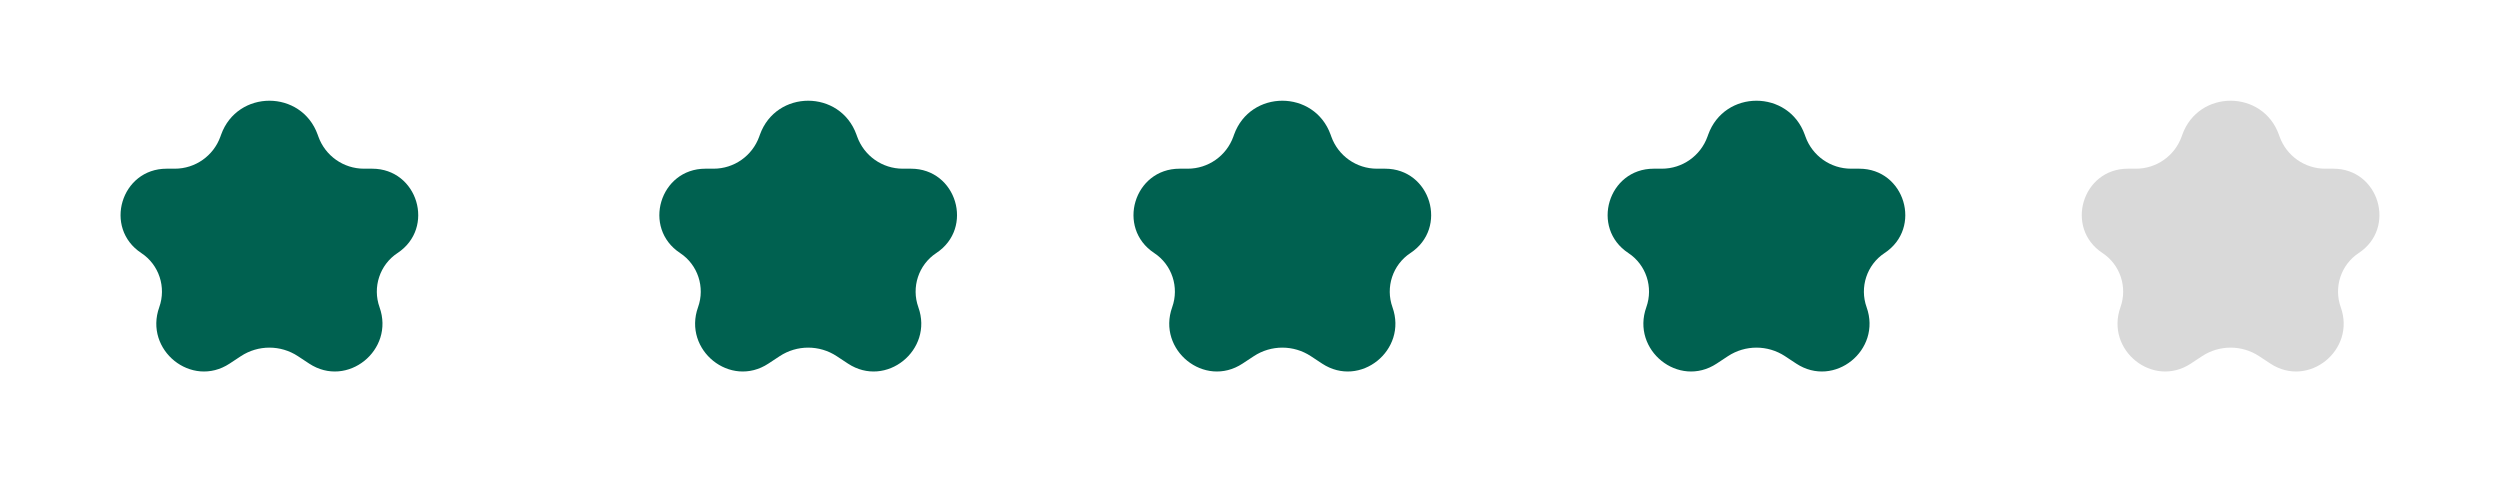 <svg width="128" height="25" viewBox="0 0 128 25" fill="none" xmlns="http://www.w3.org/2000/svg">
<g id="stars">
<path id="Star 1" d="M11.32 6.897C12.152 4.577 15.434 4.577 16.266 6.897L16.301 6.994C16.654 7.98 17.588 8.637 18.635 8.637H19.055C21.391 8.637 22.301 11.673 20.35 12.957C19.443 13.555 19.066 14.706 19.432 15.729C20.219 17.922 17.776 19.897 15.83 18.616L15.254 18.236C14.367 17.653 13.219 17.653 12.332 18.236L11.756 18.616C9.81 19.897 7.367 17.922 8.154 15.729C8.52 14.706 8.144 13.555 7.236 12.957C5.285 11.673 6.195 8.637 8.531 8.637H8.951C9.998 8.637 10.932 7.98 11.285 6.994L11.32 6.897Z" fill="#006150"/>
<path id="Star 2" d="M38.907 6.897C39.739 4.577 43.02 4.577 43.852 6.897L43.887 6.994C44.24 7.98 45.175 8.637 46.221 8.637H46.642C48.978 8.637 49.887 11.673 47.936 12.957C47.029 13.555 46.652 14.706 47.019 15.729C47.805 17.922 45.363 19.897 43.416 18.616L42.84 18.236C41.954 17.653 40.805 17.653 39.919 18.236L39.342 18.616C37.396 19.897 34.954 17.922 35.74 15.729C36.107 14.706 35.73 13.555 34.823 12.957C32.871 11.673 33.781 8.637 36.117 8.637H36.537C37.584 8.637 38.518 7.98 38.872 6.994L38.907 6.897Z" fill="#006150"/>
<path id="Star 3" d="M63.182 6.897C64.014 4.577 67.296 4.577 68.128 6.897L68.163 6.994C68.516 7.98 69.45 8.637 70.497 8.637H70.917C73.253 8.637 74.163 11.673 72.212 12.957C71.305 13.555 70.928 14.706 71.294 15.729C72.081 17.922 69.638 19.897 67.692 18.616L67.116 18.236C66.23 17.653 65.081 17.653 64.195 18.236L63.618 18.616C61.672 19.897 59.229 17.922 60.016 15.729C60.383 14.706 60.006 13.555 59.098 12.957C57.147 11.673 58.057 8.637 60.393 8.637H60.813C61.86 8.637 62.794 7.98 63.148 6.994L63.182 6.897Z" fill="#006150"/>
<path id="Star 4" d="M87.458 6.897C88.29 4.577 91.572 4.577 92.404 6.897L92.439 6.994C92.792 7.98 93.726 8.637 94.773 8.637H95.193C97.529 8.637 98.439 11.673 96.488 12.957C95.581 13.555 95.204 14.706 95.57 15.729C96.357 17.922 93.914 19.897 91.968 18.616L91.392 18.236C90.505 17.653 89.357 17.653 88.47 18.236L87.894 18.616C85.948 19.897 83.505 17.922 84.292 15.729C84.658 14.706 84.282 13.555 83.374 12.957C81.423 11.673 82.333 8.637 84.669 8.637H85.089C86.136 8.637 87.07 7.98 87.423 6.994L87.458 6.897Z" fill="#006150"/>
<path id="Star 5" d="M111.734 6.897C112.566 4.577 115.848 4.577 116.68 6.897L116.715 6.994C117.068 7.98 118.002 8.637 119.049 8.637H119.469C121.805 8.637 122.715 11.673 120.764 12.957C119.856 13.555 119.48 14.706 119.846 15.729C120.633 17.922 118.19 19.897 116.244 18.616L115.668 18.236C114.781 17.653 113.633 17.653 112.746 18.236L112.17 18.616C110.224 19.897 107.781 17.922 108.568 15.729C108.934 14.706 108.557 13.555 107.65 12.957C105.699 11.673 106.609 8.637 108.945 8.637H109.365C110.412 8.637 111.346 7.98 111.699 6.994L111.734 6.897Z" fill="#D9D9D9"/>
</g>
</svg>
